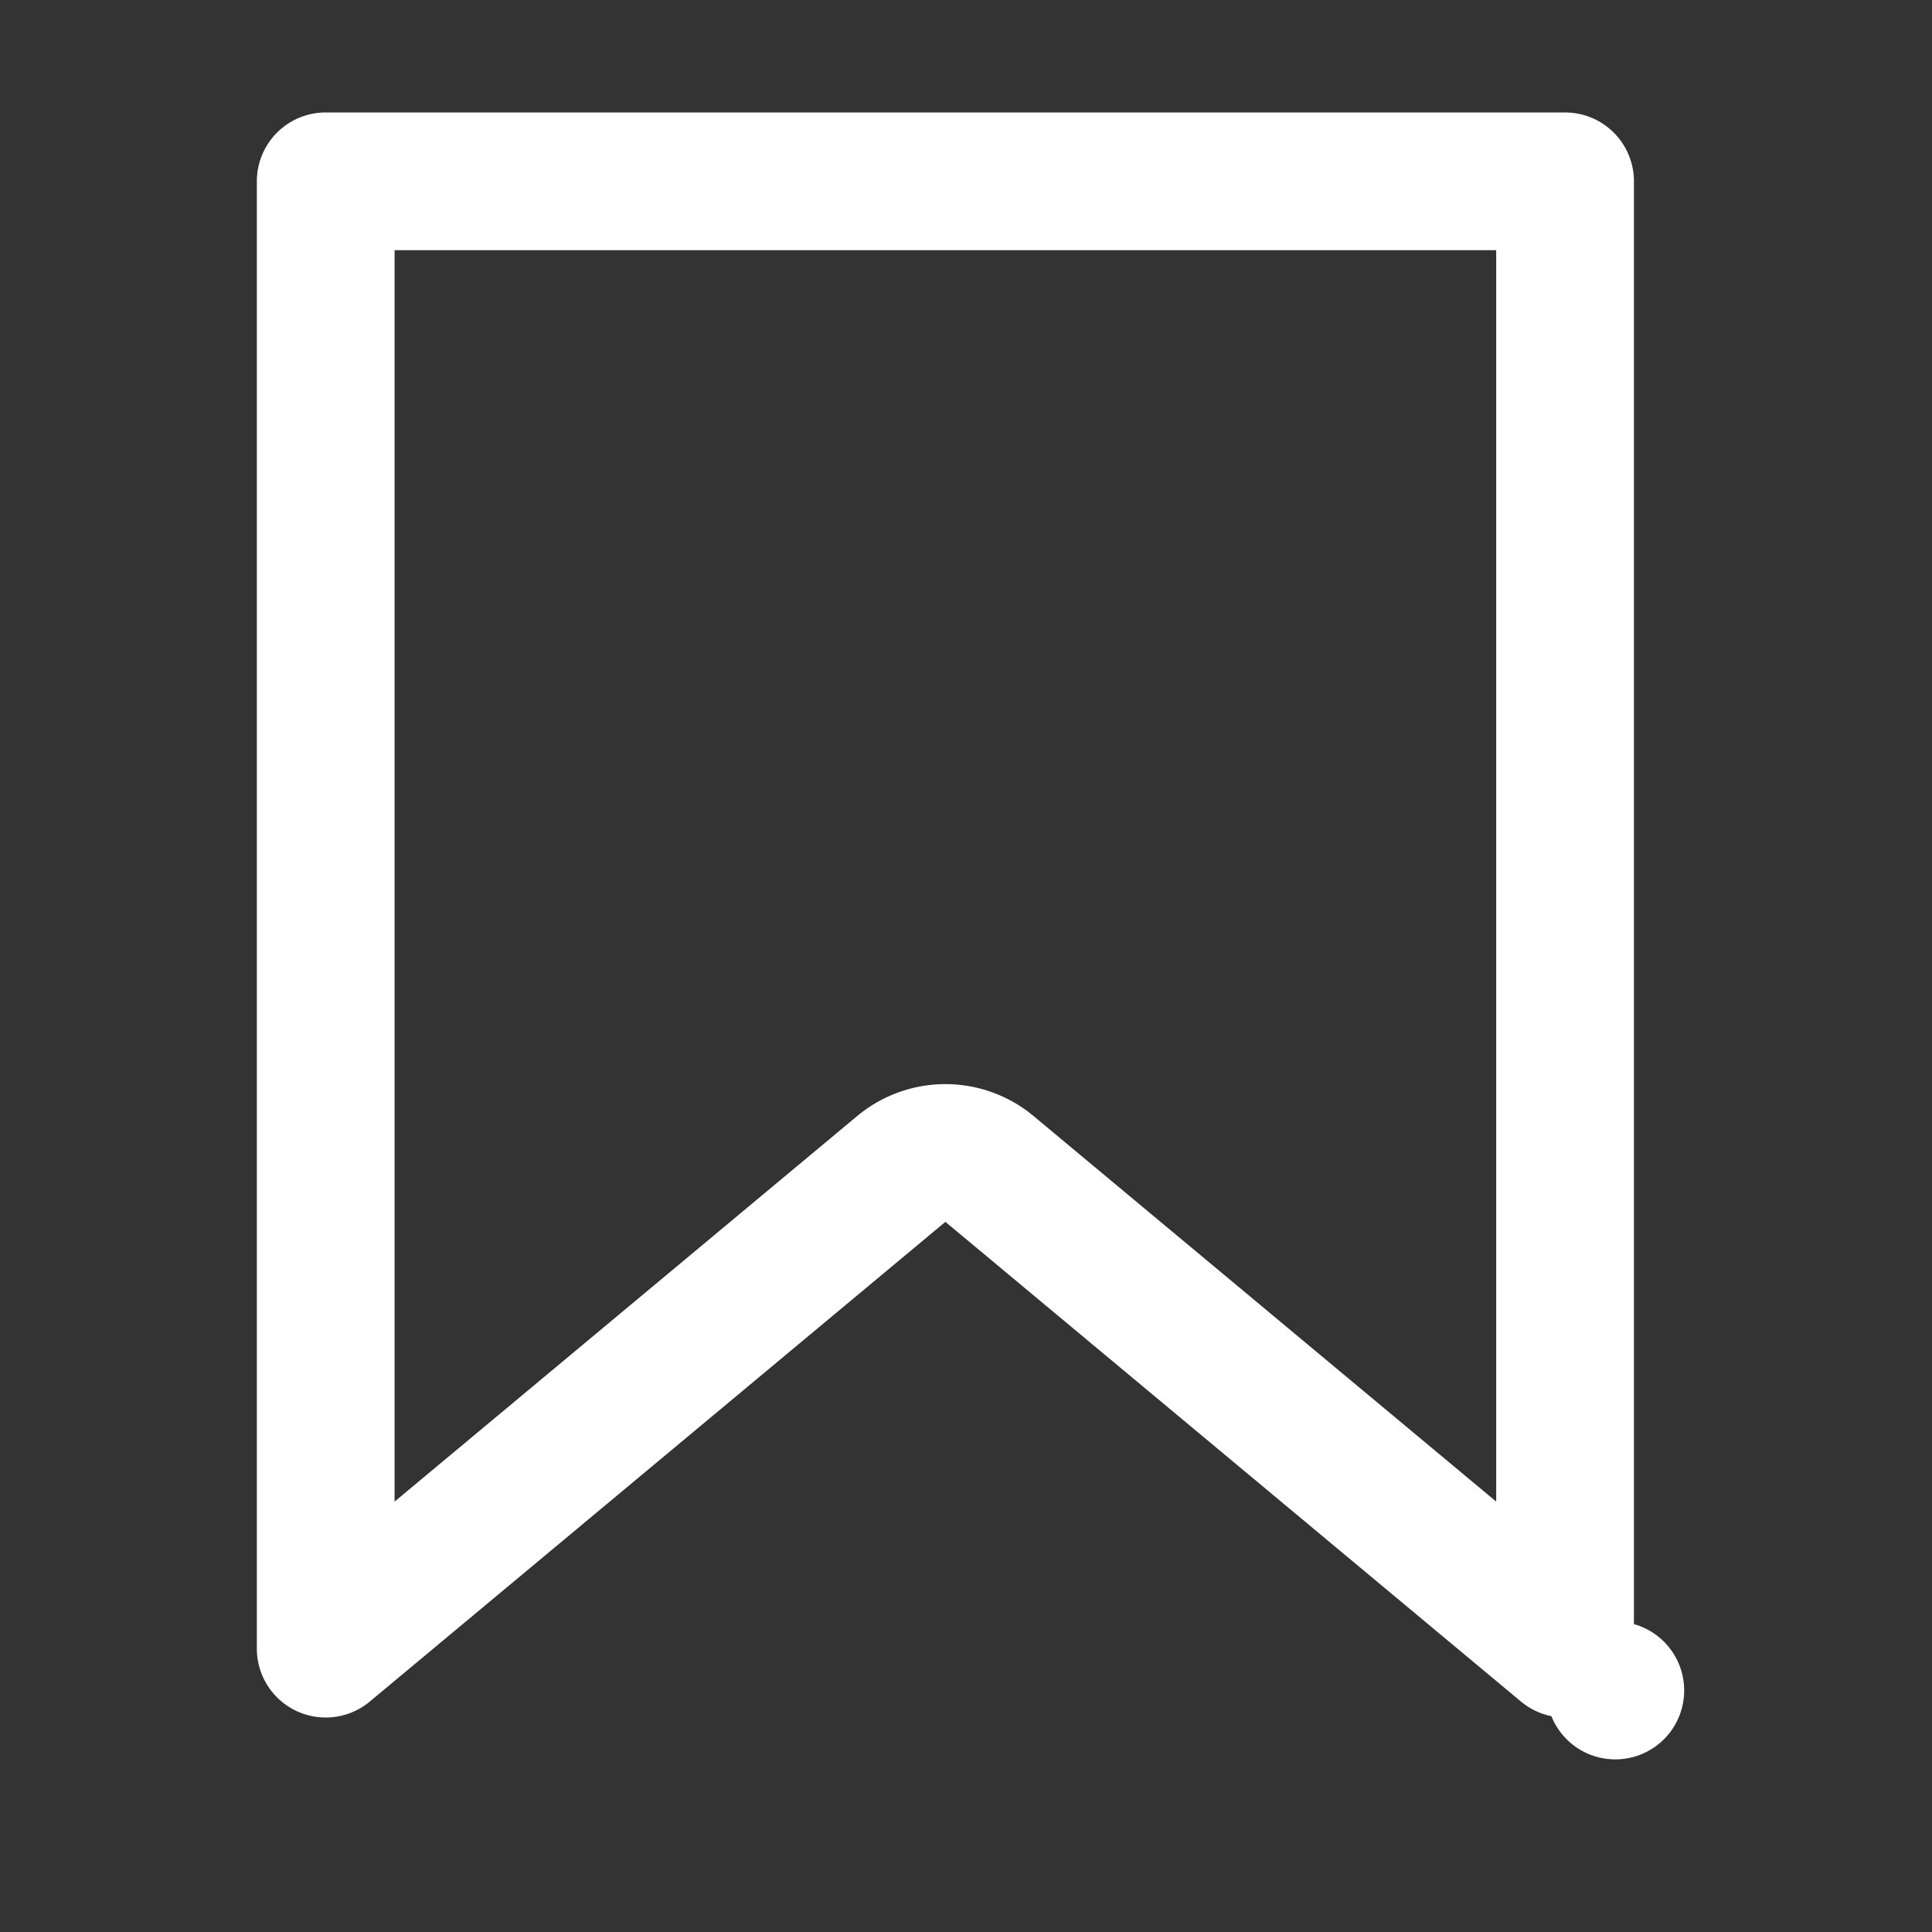 <svg width="27" height="27" fill="none" xmlns="http://www.w3.org/2000/svg">
  <rect width="100%" height="100%" fill="#333333" stroke="none"/>
  <path d="M4.552 23.04V2.534h17.32V23.04l-8.044-6.704a.963.963 0 0 0-1.232 0L4.552 23.04Zm18.022.585v-.001Zm-18.724 0Z" stroke="#fff" stroke-width="1.925" stroke-linejoin="round"/>
</svg>